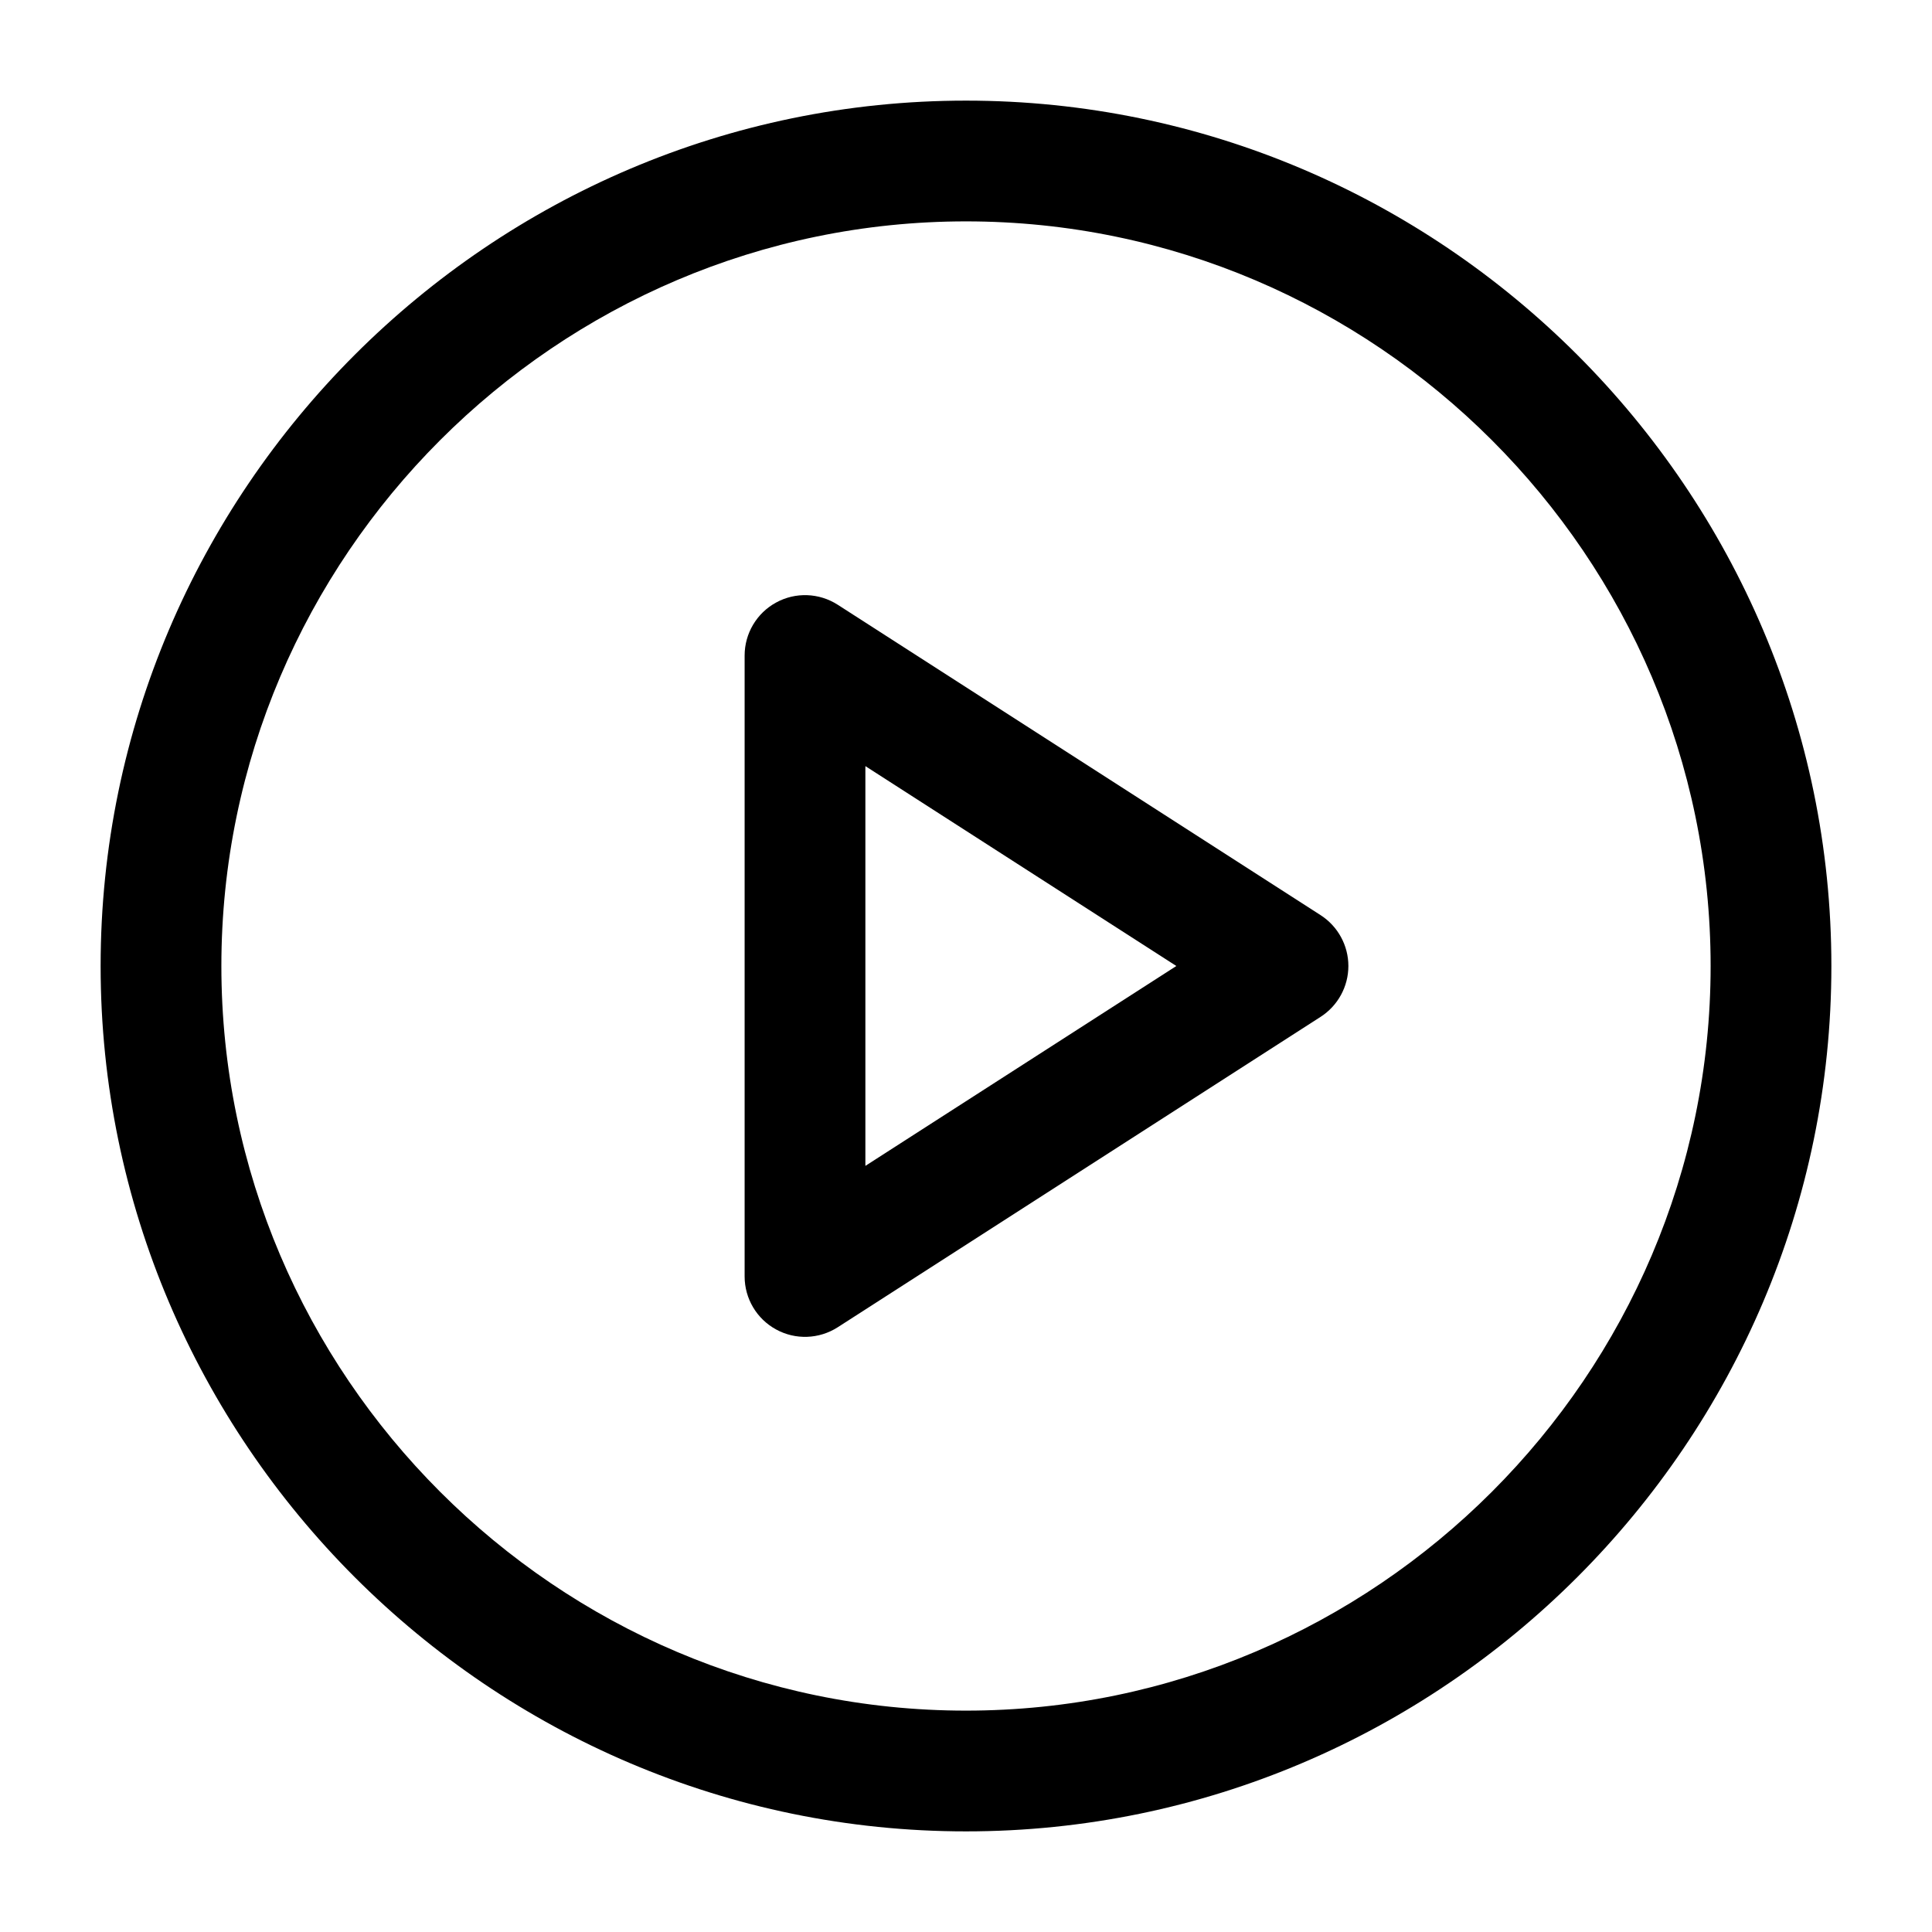 <svg width="24" height="24" viewBox="0 0 24 24" fill="none" xmlns="http://www.w3.org/2000/svg">
<path fill-rule="evenodd" clip-rule="evenodd" d="M9.641 7.485C9.881 7.353 10.175 7.364 10.406 7.512L16.406 11.369C16.62 11.507 16.75 11.745 16.75 12C16.75 12.255 16.62 12.493 16.406 12.631L10.406 16.488C10.175 16.636 9.881 16.647 9.641 16.515C9.4 16.384 9.25 16.131 9.25 15.857V8.143C9.25 7.869 9.4 7.616 9.641 7.485ZM10.75 9.517V14.483L14.613 12L10.75 9.517Z" fill="black"/>
<path fill-rule="evenodd" clip-rule="evenodd" d="M1.25 12C1.25 6.086 6.086 1.25 12 1.25C17.914 1.25 22.75 6.086 22.75 12C22.75 17.914 17.914 22.75 12 22.75C6.086 22.75 1.25 17.914 1.25 12ZM12 2.75C6.914 2.75 2.75 6.914 2.75 12C2.75 17.086 6.914 21.25 12 21.25C17.086 21.25 21.25 17.086 21.25 12C21.25 6.914 17.086 2.75 12 2.75Z" fill="black"/>
</svg>
